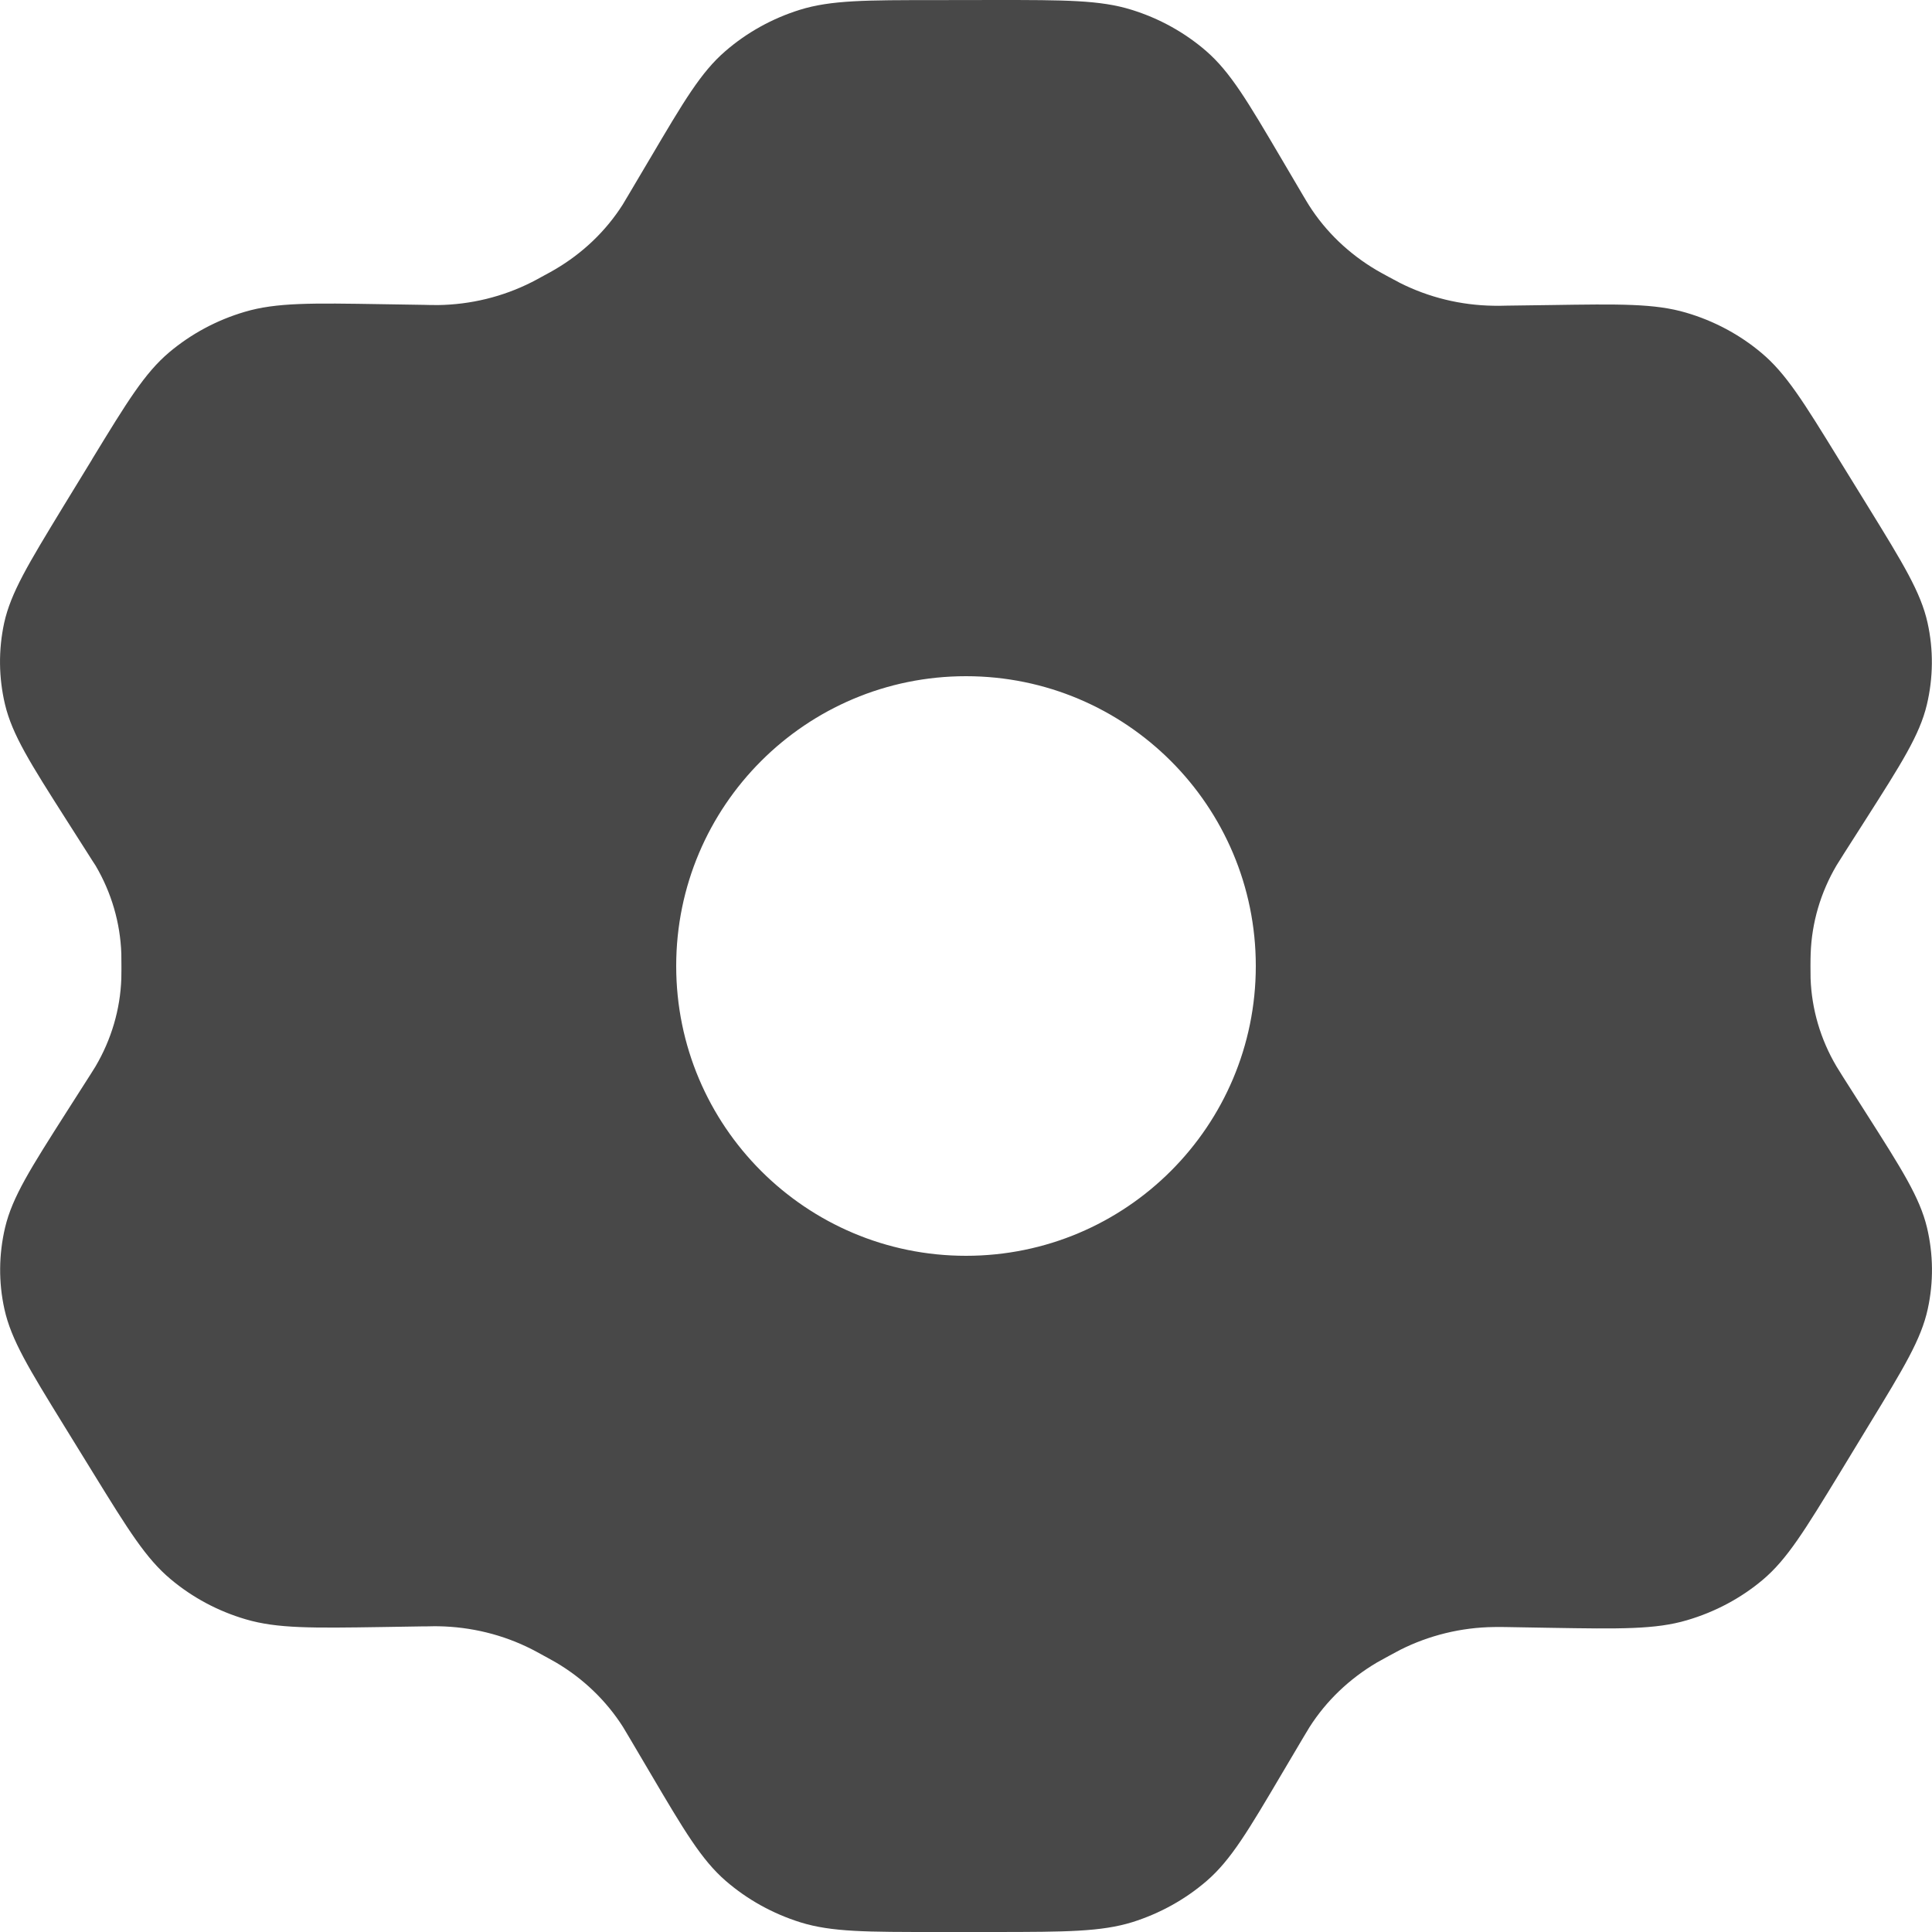 <svg width="20" height="20" viewBox="0 0 20 20" fill="none" xmlns="http://www.w3.org/2000/svg">
<path fill-rule="evenodd" clip-rule="evenodd" d="M15.597 3.164L16.042 3.158L16.044 3.158C16.768 3.147 17.13 3.141 17.455 3.237C17.742 3.321 18.008 3.463 18.233 3.652C18.488 3.865 18.67 4.16 19.034 4.752L19.34 5.248C19.702 5.836 19.884 6.132 19.954 6.447C20.016 6.726 20.013 7.015 19.947 7.294C19.872 7.609 19.683 7.904 19.307 8.494L19.081 8.848L19.08 8.85C19.046 8.904 19.029 8.931 19.012 8.958C18.847 9.238 18.755 9.551 18.744 9.871C18.743 9.902 18.742 9.935 18.742 9.999C18.742 10.063 18.742 10.096 18.743 10.127C18.754 10.447 18.846 10.76 19.011 11.039C19.028 11.067 19.045 11.095 19.08 11.15L19.32 11.527C19.688 12.105 19.873 12.396 19.948 12.707C20.014 12.985 20.017 13.272 19.956 13.551C19.888 13.864 19.708 14.16 19.348 14.75L19.046 15.247C18.683 15.841 18.502 16.14 18.247 16.355C18.021 16.545 17.754 16.687 17.465 16.772C17.138 16.869 16.773 16.863 16.044 16.851L15.578 16.843C15.525 16.843 15.495 16.842 15.465 16.843C15.126 16.847 14.793 16.929 14.495 17.079C14.464 17.095 14.435 17.111 14.374 17.144C14.315 17.176 14.284 17.193 14.256 17.209C13.969 17.378 13.729 17.607 13.555 17.881C13.538 17.908 13.521 17.937 13.487 17.994L13.274 18.354C12.921 18.952 12.744 19.252 12.493 19.47C12.271 19.662 12.008 19.808 11.722 19.898C11.398 19.998 11.035 19.999 10.309 20L9.704 20C8.975 20 8.611 20.001 8.286 19.9C7.999 19.81 7.736 19.664 7.513 19.471C7.262 19.253 7.084 18.953 6.73 18.352L6.52 17.996C6.485 17.936 6.467 17.906 6.449 17.877C6.277 17.607 6.041 17.379 5.759 17.212C5.735 17.198 5.709 17.184 5.668 17.161C5.658 17.155 5.646 17.149 5.633 17.142C5.569 17.107 5.537 17.089 5.505 17.073C5.208 16.922 4.877 16.841 4.539 16.835C4.509 16.834 4.479 16.835 4.427 16.836C4.416 16.836 4.405 16.836 4.392 16.836L3.956 16.843C3.231 16.854 2.87 16.859 2.544 16.763C2.257 16.679 1.992 16.537 1.767 16.348C1.512 16.135 1.329 15.84 0.965 15.249L0.665 14.762C0.299 14.168 0.116 13.87 0.046 13.553C-0.016 13.274 -0.013 12.985 0.053 12.706C0.128 12.391 0.316 12.096 0.692 11.506L0.918 11.152C0.924 11.142 0.93 11.133 0.936 11.124C0.96 11.086 0.974 11.064 0.988 11.041C1.153 10.761 1.245 10.449 1.256 10.129C1.257 10.105 1.257 10.08 1.257 10.041C1.257 10.029 1.257 10.016 1.257 10.001C1.257 9.937 1.257 9.905 1.256 9.873C1.245 9.553 1.154 9.24 0.989 8.96C0.979 8.944 0.969 8.929 0.955 8.908C0.945 8.892 0.934 8.874 0.919 8.851L0.687 8.487C0.313 7.9 0.127 7.606 0.052 7.293C-0.014 7.015 -0.017 6.728 0.043 6.449C0.112 6.136 0.292 5.84 0.651 5.25L0.654 5.245L0.953 4.756L0.954 4.753C1.317 4.158 1.498 3.861 1.753 3.646C1.979 3.456 2.245 3.313 2.534 3.228C2.861 3.131 3.227 3.137 3.956 3.149L4.397 3.156C4.41 3.156 4.423 3.157 4.434 3.157C4.48 3.158 4.507 3.158 4.535 3.158C4.874 3.153 5.205 3.072 5.504 2.921C5.534 2.906 5.565 2.889 5.625 2.856C5.685 2.824 5.715 2.807 5.744 2.79C6.031 2.622 6.271 2.393 6.445 2.12C6.462 2.092 6.479 2.063 6.513 2.006L6.726 1.646L6.728 1.643C7.08 1.046 7.256 0.748 7.507 0.531C7.729 0.338 7.991 0.192 8.278 0.102C8.602 0.001 8.965 0.001 9.691 0.001L10.296 7.52964e-05C11.024 -0 11.389 -0 11.713 0.101C12.001 0.19 12.264 0.336 12.487 0.529C12.737 0.747 12.913 1.045 13.264 1.641L13.483 2.013C13.516 2.07 13.534 2.098 13.551 2.126C13.725 2.4 13.966 2.63 14.254 2.799C14.283 2.816 14.313 2.832 14.373 2.865C14.389 2.873 14.403 2.881 14.416 2.888C14.449 2.906 14.471 2.918 14.493 2.929C14.791 3.079 15.122 3.16 15.46 3.165C15.494 3.166 15.528 3.166 15.597 3.164ZM10 13C11.657 13 13 11.657 13 10C13 8.343 11.657 7 10 7C8.343 7 7 8.343 7 10C7 11.657 8.343 13 10 13Z" fill="#484848"/>
</svg>
